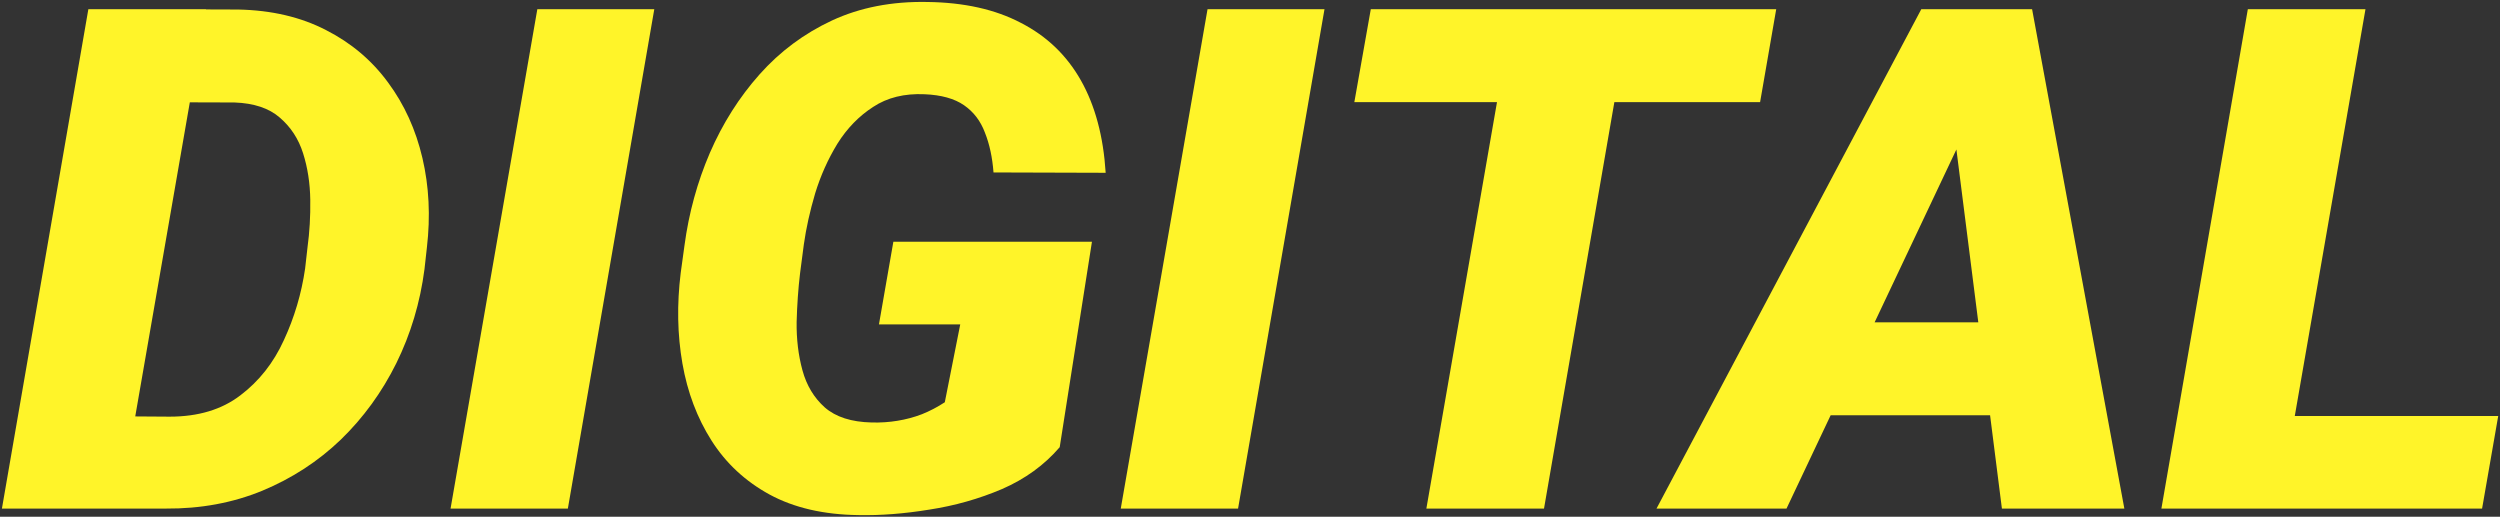 <svg width="1224" height="253" viewBox="0 0 1224 253" fill="none" xmlns="http://www.w3.org/2000/svg">
<rect x="0" y="0" width="1224" height="253" fill="#333333" stroke="none"/>
<path d="M1223.13 203.659L1215.23 249H1095L1102.89 203.659H1223.13ZM1158.14 4.496L1115.65 249H1058.22L1100.54 4.496H1158.14Z" fill="#FFF429"/>
<path d="M964.683 58.737L874.674 249H811.029L940.67 4.496H981.308L964.683 58.737ZM980.133 249L955.279 52.859L956.623 4.496H994.911L1040.08 249H980.133ZM993.231 157.815L985.171 203.323H863.087L871.147 157.815H993.231Z" fill="#FFF429"/>
<path d="M798.266 4.496L755.948 249H698.349L740.835 4.496H798.266ZM869.636 4.496L861.743 50.005H663.084L671.145 4.496H869.636Z" fill="#FFF429"/>
<path d="M648.474 4.496L606.156 249H548.725L591.211 4.496H648.474Z" fill="#FFF429"/>
<path d="M534.619 118.352L518.833 218.941C511.333 227.673 501.929 234.502 490.621 239.428C479.314 244.242 467.447 247.601 455.02 249.504C442.706 251.519 431.119 252.415 420.259 252.191C403.242 251.967 388.745 248.608 376.766 242.115C364.899 235.622 355.439 226.833 348.386 215.75C341.333 204.667 336.575 192.072 334.112 177.966C331.649 163.86 331.369 149.082 333.272 133.633L335.119 120.199C337.247 104.301 341.389 89.188 347.546 74.858C353.815 60.416 361.932 47.598 371.896 36.402C381.86 25.207 393.671 16.419 407.329 10.037C421.099 3.656 436.66 0.634 454.013 0.969C472.037 1.193 487.319 4.608 499.857 11.213C512.508 17.706 522.304 27.11 529.245 39.425C536.186 51.74 540.216 66.797 541.336 84.598L486.423 84.43C485.863 77.041 484.464 70.548 482.225 64.95C480.098 59.241 476.683 54.763 471.981 51.516C467.279 48.269 460.842 46.478 452.669 46.142C442.818 45.694 434.421 47.766 427.48 52.355C420.539 56.834 414.718 62.823 410.016 70.324C405.426 77.825 401.787 85.941 399.1 94.674C396.525 103.406 394.678 111.746 393.559 119.695L391.711 133.801C390.816 141.302 390.256 149.25 390.032 157.647C389.92 166.043 390.872 173.936 392.887 181.325C394.902 188.714 398.54 194.759 403.802 199.461C409.176 204.163 416.845 206.626 426.808 206.85C431.175 206.962 435.373 206.682 439.403 206.01C443.545 205.339 447.52 204.275 451.326 202.82C455.244 201.252 458.995 199.293 462.577 196.942L470.134 158.822H430.335L437.388 118.352H534.619Z" fill="#FFF429"/>
<path d="M320.341 4.496L278.023 249H220.592L263.078 4.496H320.341Z" fill="#FFF429"/>
<path d="M81.211 249H25.291L33.52 203.659L83.058 203.995C97.052 203.995 108.584 200.525 117.652 193.584C126.832 186.643 133.941 177.63 138.979 166.547C144.129 155.464 147.599 143.765 149.39 131.45L150.566 121.038C151.573 113.65 152.021 105.925 151.909 97.864C151.797 89.692 150.622 82.079 148.383 75.026C146.144 67.973 142.337 62.151 136.964 57.561C131.702 52.971 124.313 50.508 114.797 50.173L58.877 50.005L66.769 4.496L116.644 4.664C132.989 5 147.319 8.358 159.634 14.74C171.949 21.009 182.08 29.573 190.029 40.433C197.978 51.18 203.575 63.495 206.822 77.377C210.069 91.259 210.796 105.869 209.005 121.206L207.829 131.786C205.702 148.131 201.112 163.468 194.059 177.798C187.006 192.016 177.938 204.499 166.855 215.246C155.772 225.882 142.953 234.222 128.399 240.268C113.957 246.201 98.228 249.112 81.211 249ZM100.859 4.496L58.373 249H0.941L43.259 4.496H100.859Z" fill="#FFF429"/>
</svg>
